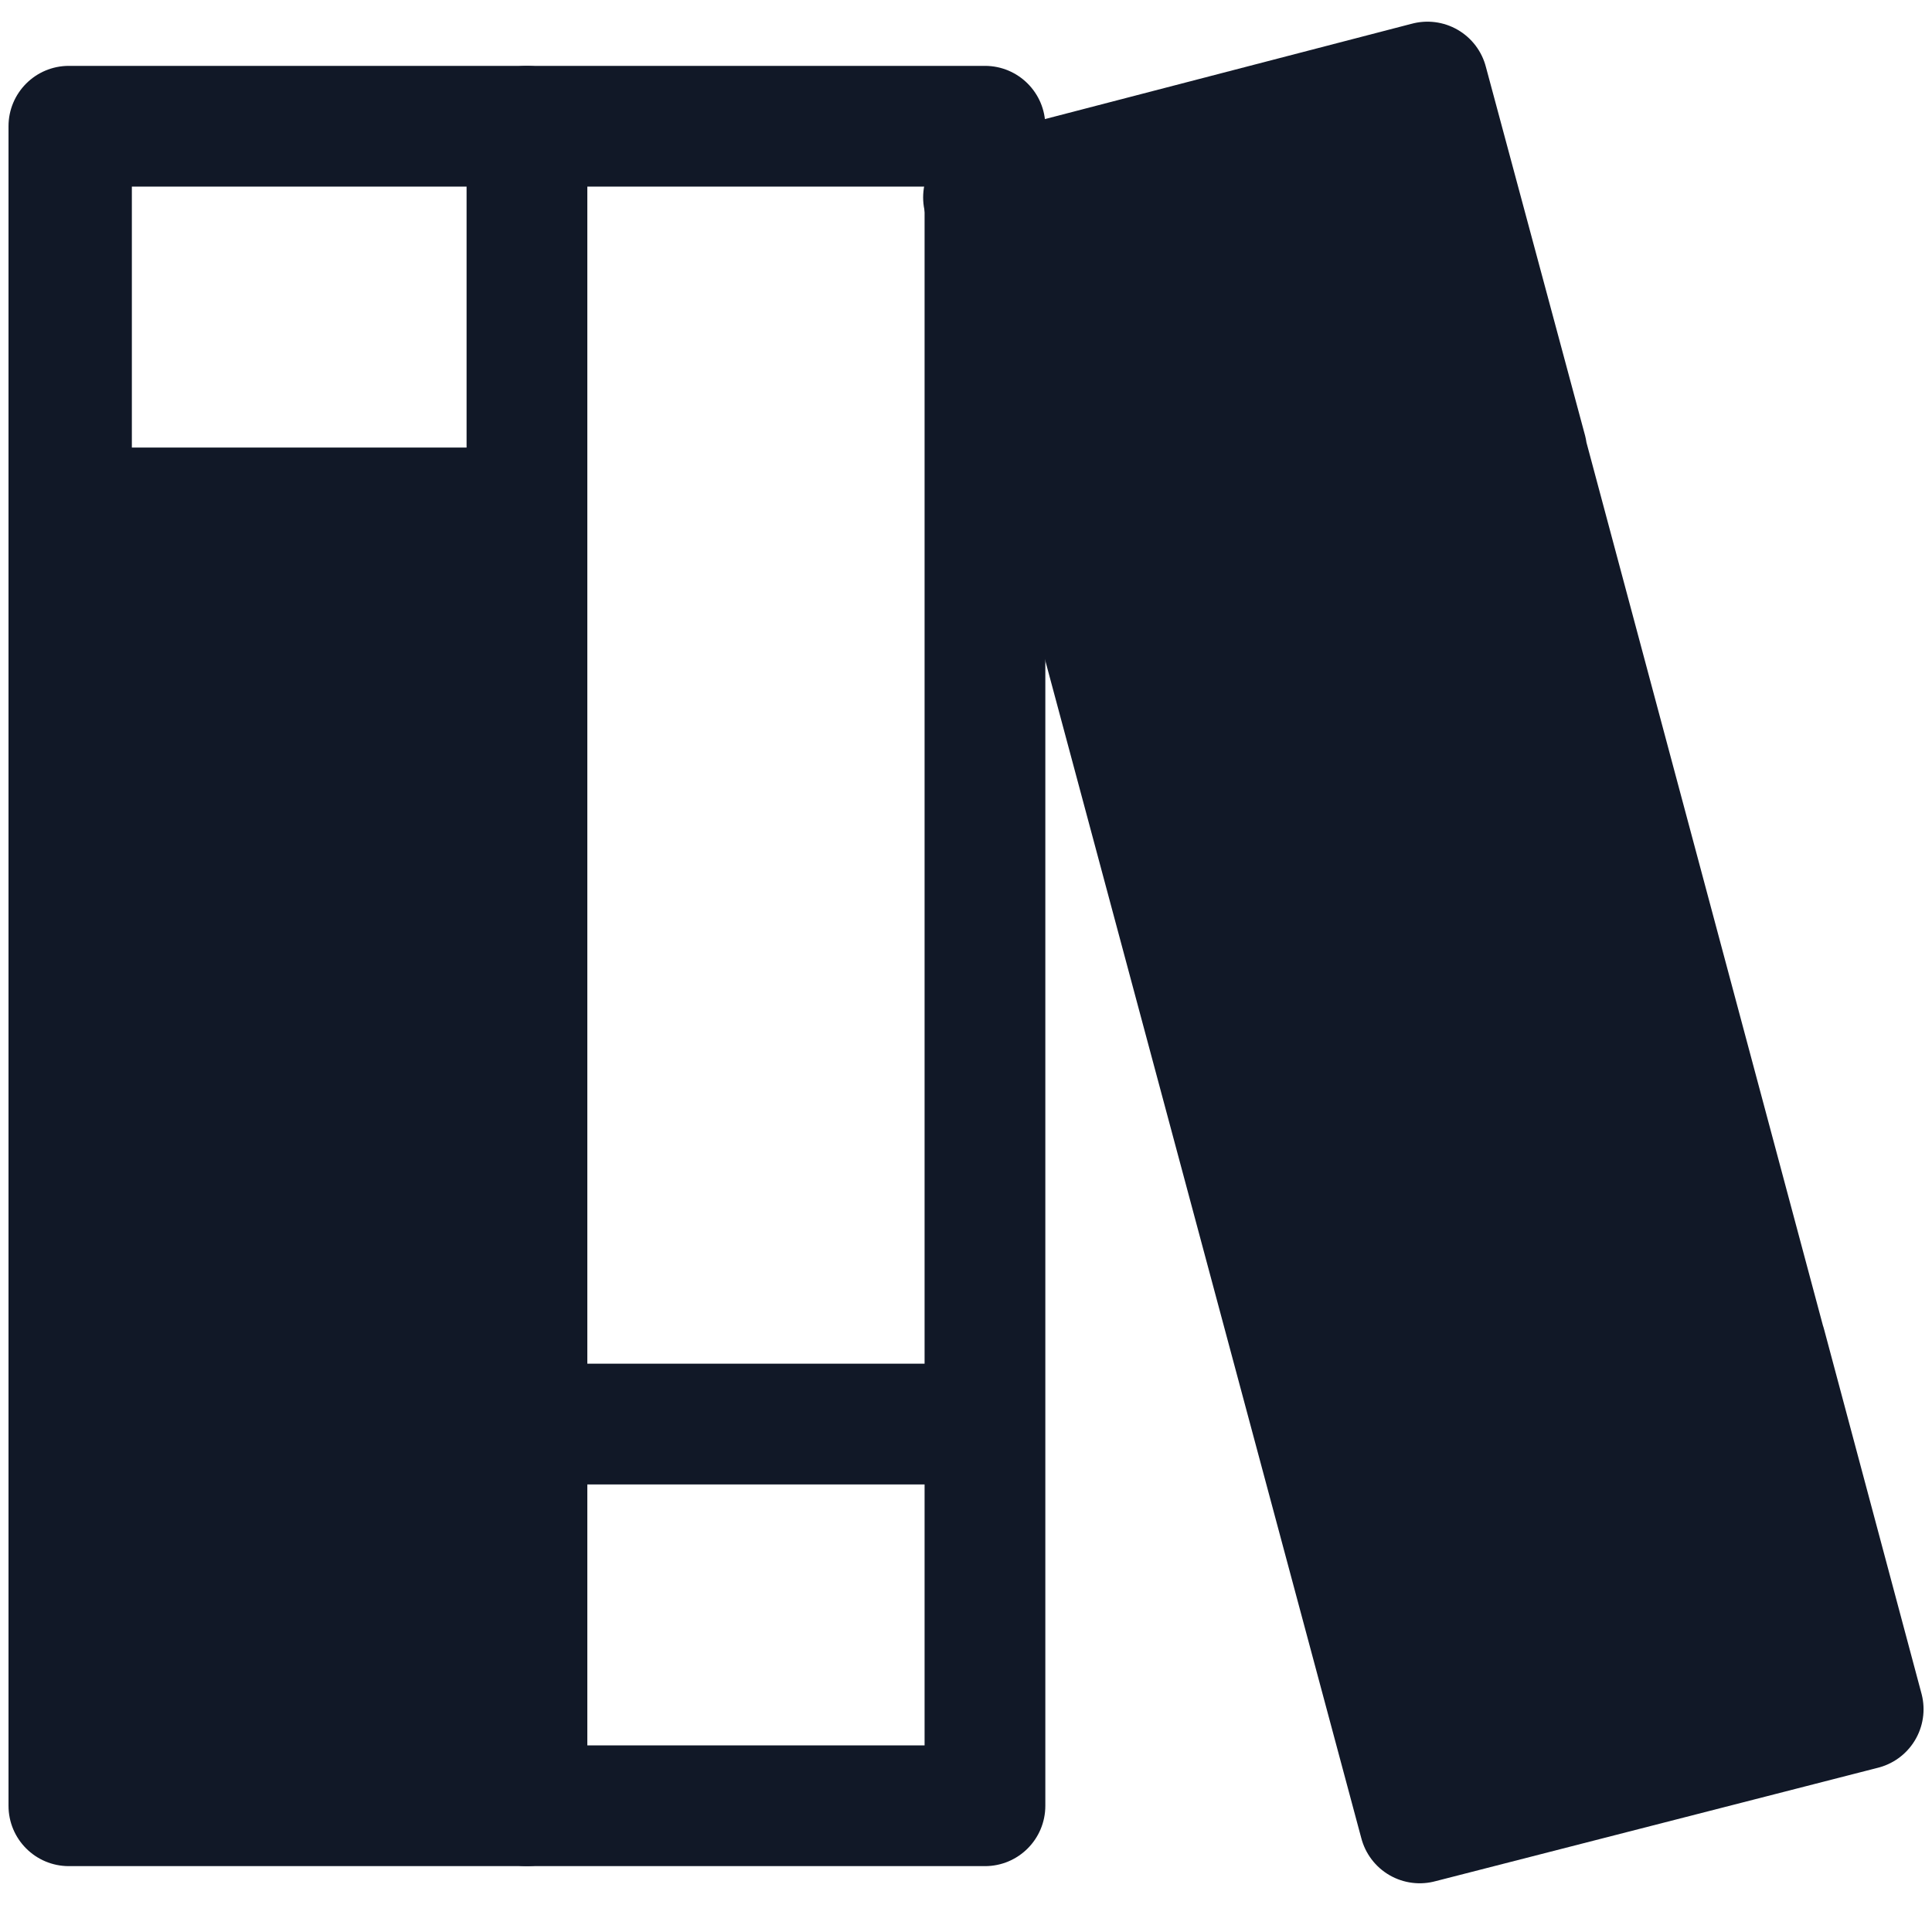 <svg width="32" height="32" viewBox="0 0 32 32" fill="none" xmlns="http://www.w3.org/2000/svg">
<path fill-rule="evenodd" clip-rule="evenodd" d="M8.728 1.091C8.175 1.091 7.728 1.539 7.728 2.091V23.587V29.909C7.728 30.462 8.175 30.909 8.728 30.909H16.314C16.867 30.909 17.314 30.462 17.314 29.909V23.587V2.091C17.314 1.539 16.867 1.091 16.314 1.091H8.728ZM15.314 22.587V3.091H9.728V22.587H15.314ZM9.728 24.587H15.314V28.909H9.728V24.587Z" fill="#111827"/>
<path d="M16.29 3.27L23.643 1.359L30.86 28.31L23.515 30.193L16.29 3.27Z" fill="#111827"/>
<path d="M29.246 22.274L21.918 24.237L23.515 30.193L30.86 28.31L29.246 22.274Z" fill="#111827"/>
<path d="M25.286 7.466L17.958 9.43L16.29 3.27L23.643 1.359L25.286 7.466Z" fill="#111827"/>
<path d="M16.29 3.27L23.643 1.359M16.29 3.27L23.515 30.193M16.29 3.27L17.958 9.43L25.286 7.466L23.643 1.359M23.643 1.359L30.86 28.31M30.86 28.31L23.515 30.193M30.86 28.31L29.246 22.274L21.918 24.237L23.515 30.193" stroke="#111827" stroke-width="2" stroke-linecap="round" stroke-linejoin="round"/>
<path fill-rule="evenodd" clip-rule="evenodd" d="M8.727 2.091H1.141V29.909H8.727V8.413H1.184V2.091H8.727V2.091Z" fill="#111827"/>
<path d="M1.141 2.091V1.091C0.588 1.091 0.141 1.539 0.141 2.091H1.141ZM8.727 2.091H9.727C9.727 1.539 9.28 1.091 8.727 1.091V2.091ZM1.141 29.909H0.141C0.141 30.462 0.588 30.909 1.141 30.909L1.141 29.909ZM8.727 29.909V30.909C9.28 30.909 9.727 30.462 9.727 29.909H8.727ZM8.727 8.413H9.727C9.727 7.861 9.28 7.413 8.727 7.413V8.413ZM1.184 8.413H0.184C0.184 8.965 0.632 9.413 1.184 9.413V8.413ZM1.184 2.091V1.091C0.632 1.091 0.184 1.539 0.184 2.091H1.184ZM8.727 2.091V3.091C9.28 3.091 9.727 2.643 9.727 2.091H8.727ZM1.141 3.091H8.727V1.091H1.141V3.091ZM2.141 29.909V2.091H0.141V29.909H2.141ZM8.727 28.909H1.141V30.909H8.727V28.909ZM7.727 8.413V29.909H9.727V8.413H7.727ZM8.727 7.413H1.184V9.413H8.727V7.413ZM2.184 8.413V2.091H0.184V8.413H2.184ZM1.184 3.091H8.727V1.091H1.184V3.091ZM7.727 2.091V2.091H9.727V2.091H7.727Z" fill="#111827"/>
</svg>
